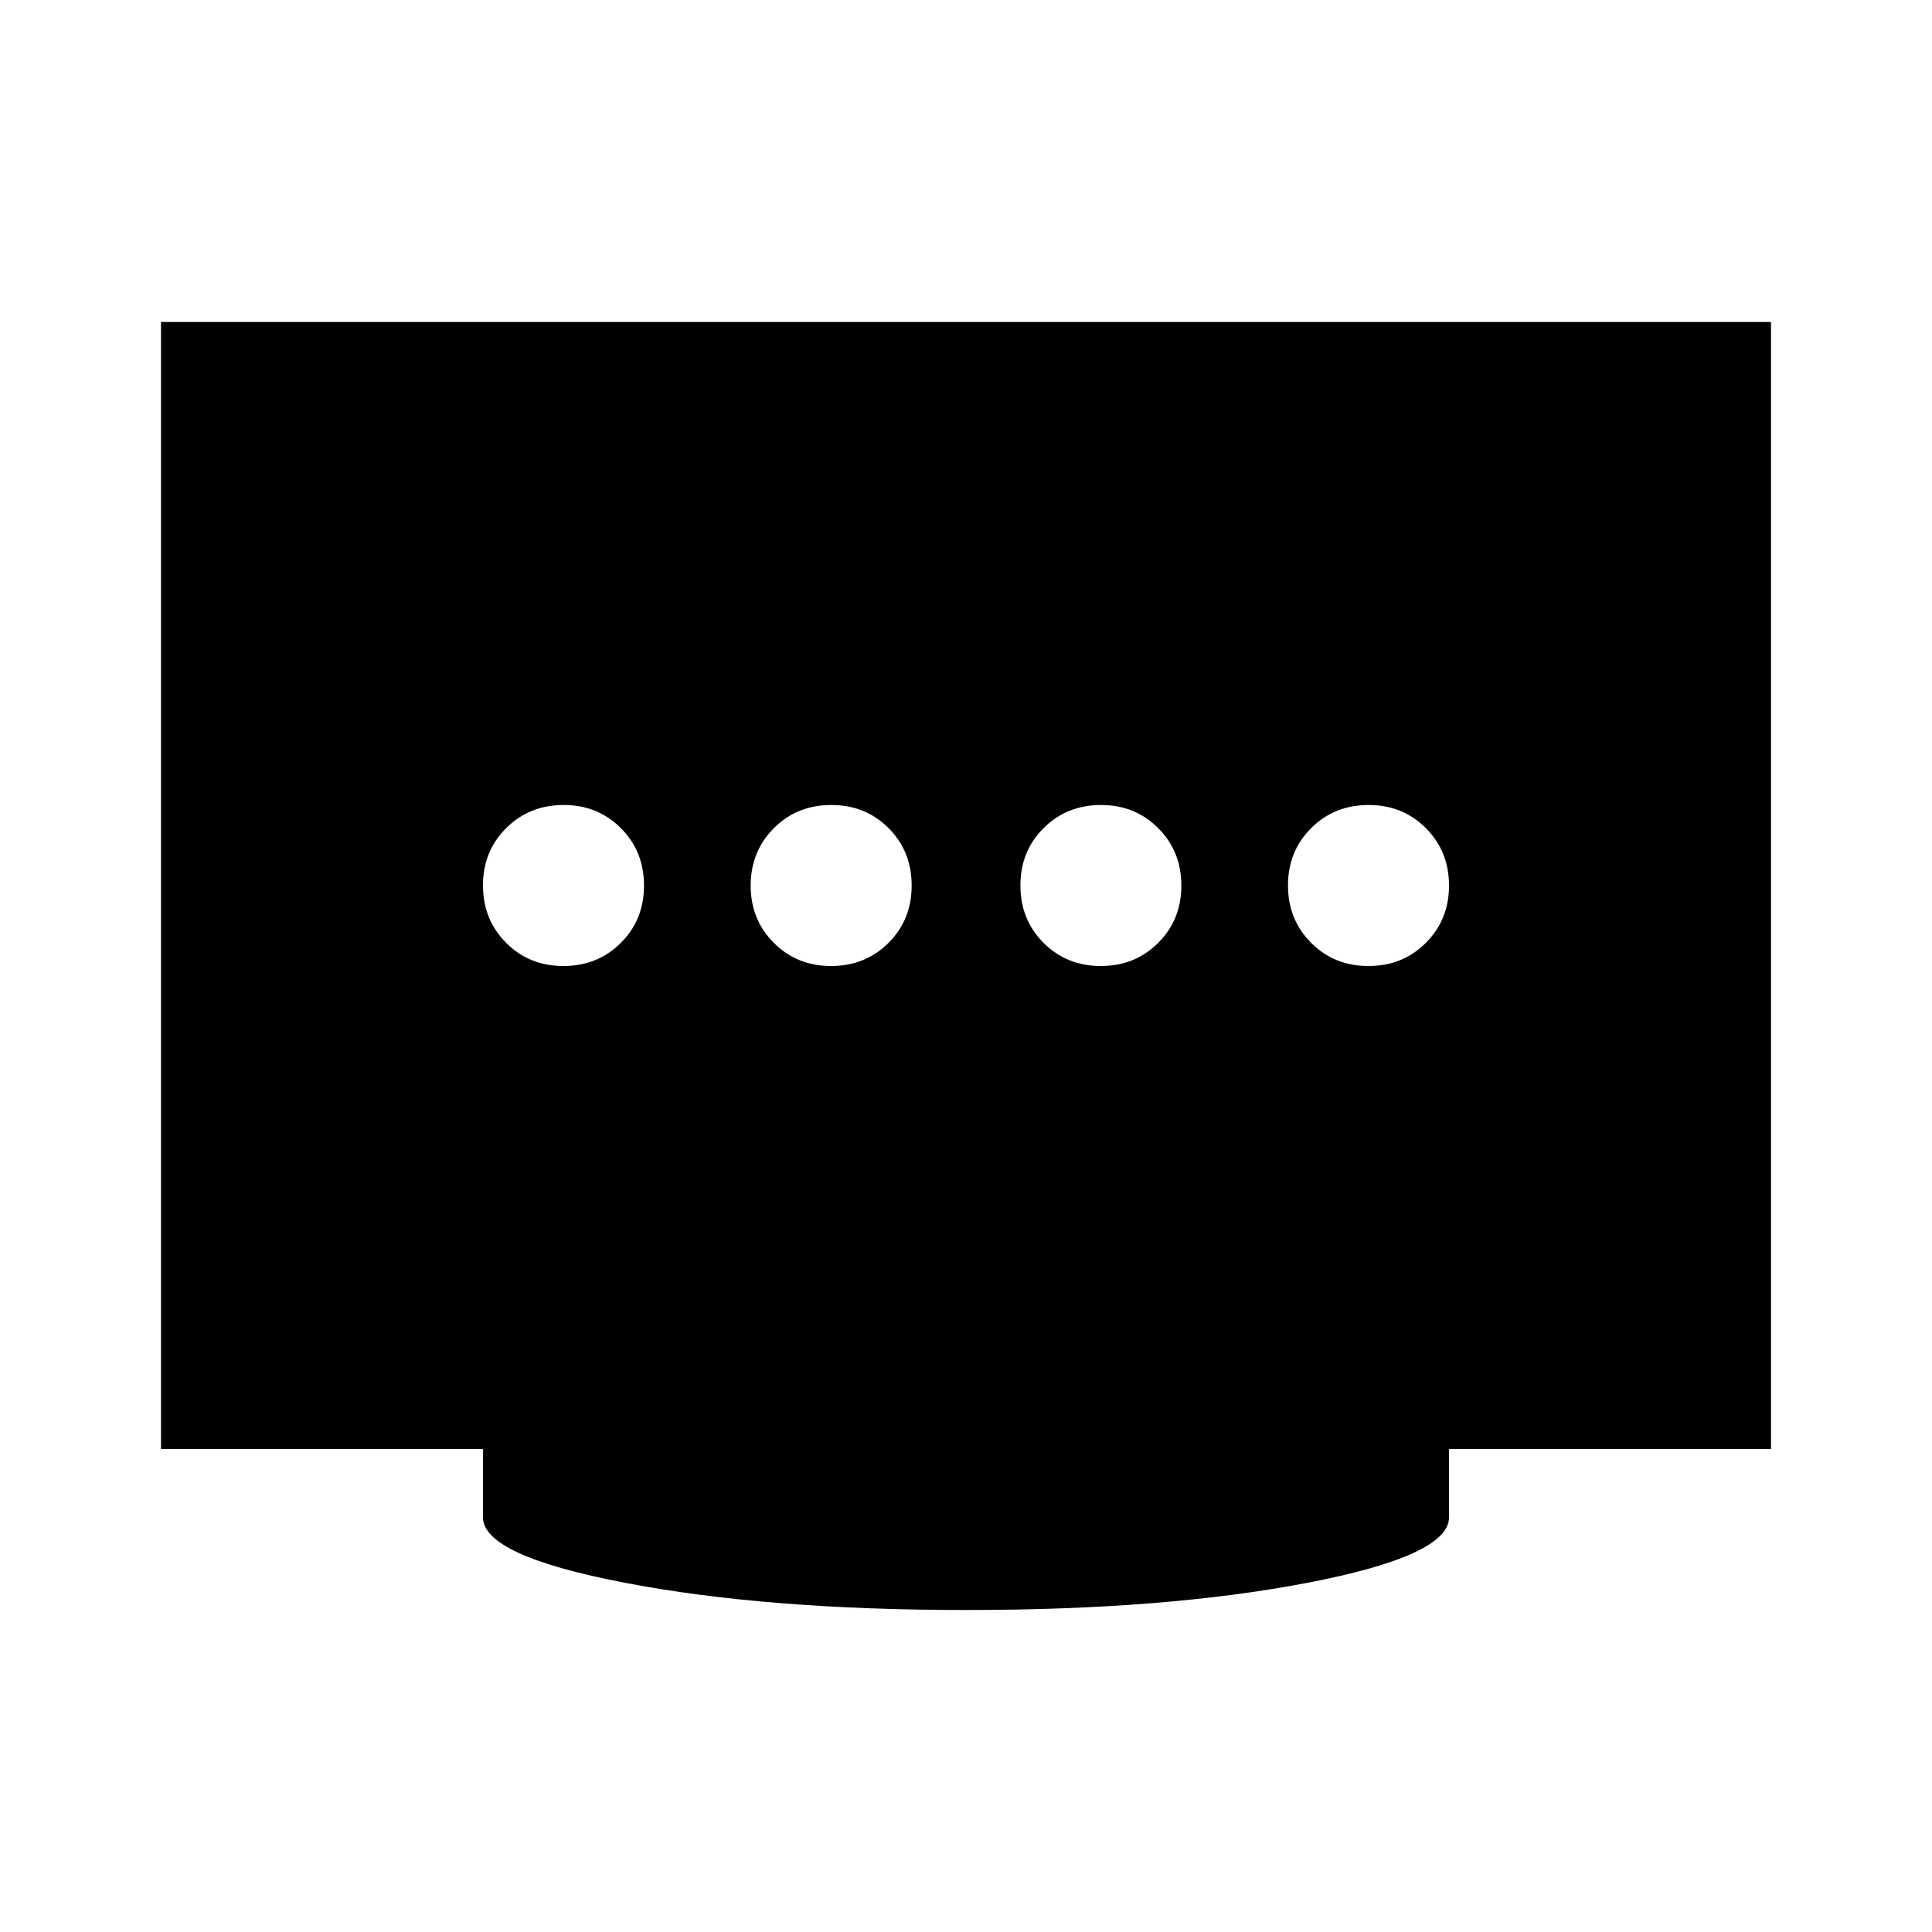 <svg xmlns="http://www.w3.org/2000/svg" width="24" height="24" viewBox="0 0 24 24"><path fill="currentColor" d="M10.325 12q.425 0 .713-.288t.287-.712q0-.425-.287-.713T10.325 10q-.425 0-.712.288T9.325 11q0 .425.288.713t.712.287ZM7 12q.425 0 .713-.288T8 11q0-.425-.288-.713T7 10q-.425 0-.713.288T6 11q0 .425.288.713T7 12Zm6.675 0q.425 0 .713-.288t.287-.712q0-.425-.288-.713T13.676 10q-.425 0-.713.288t-.287.712q0 .425.288.713t.712.287ZM17 12q.425 0 .713-.288T18 11q0-.425-.288-.713T17 10q-.425 0-.713.288T16 11q0 .425.288.713T17 12Zm-5 8q-2.475 0-4.237-.338T6 18.85V18H2V4h20v14h-4v.85q0 .475-1.763.813T12 20Z"/></svg>